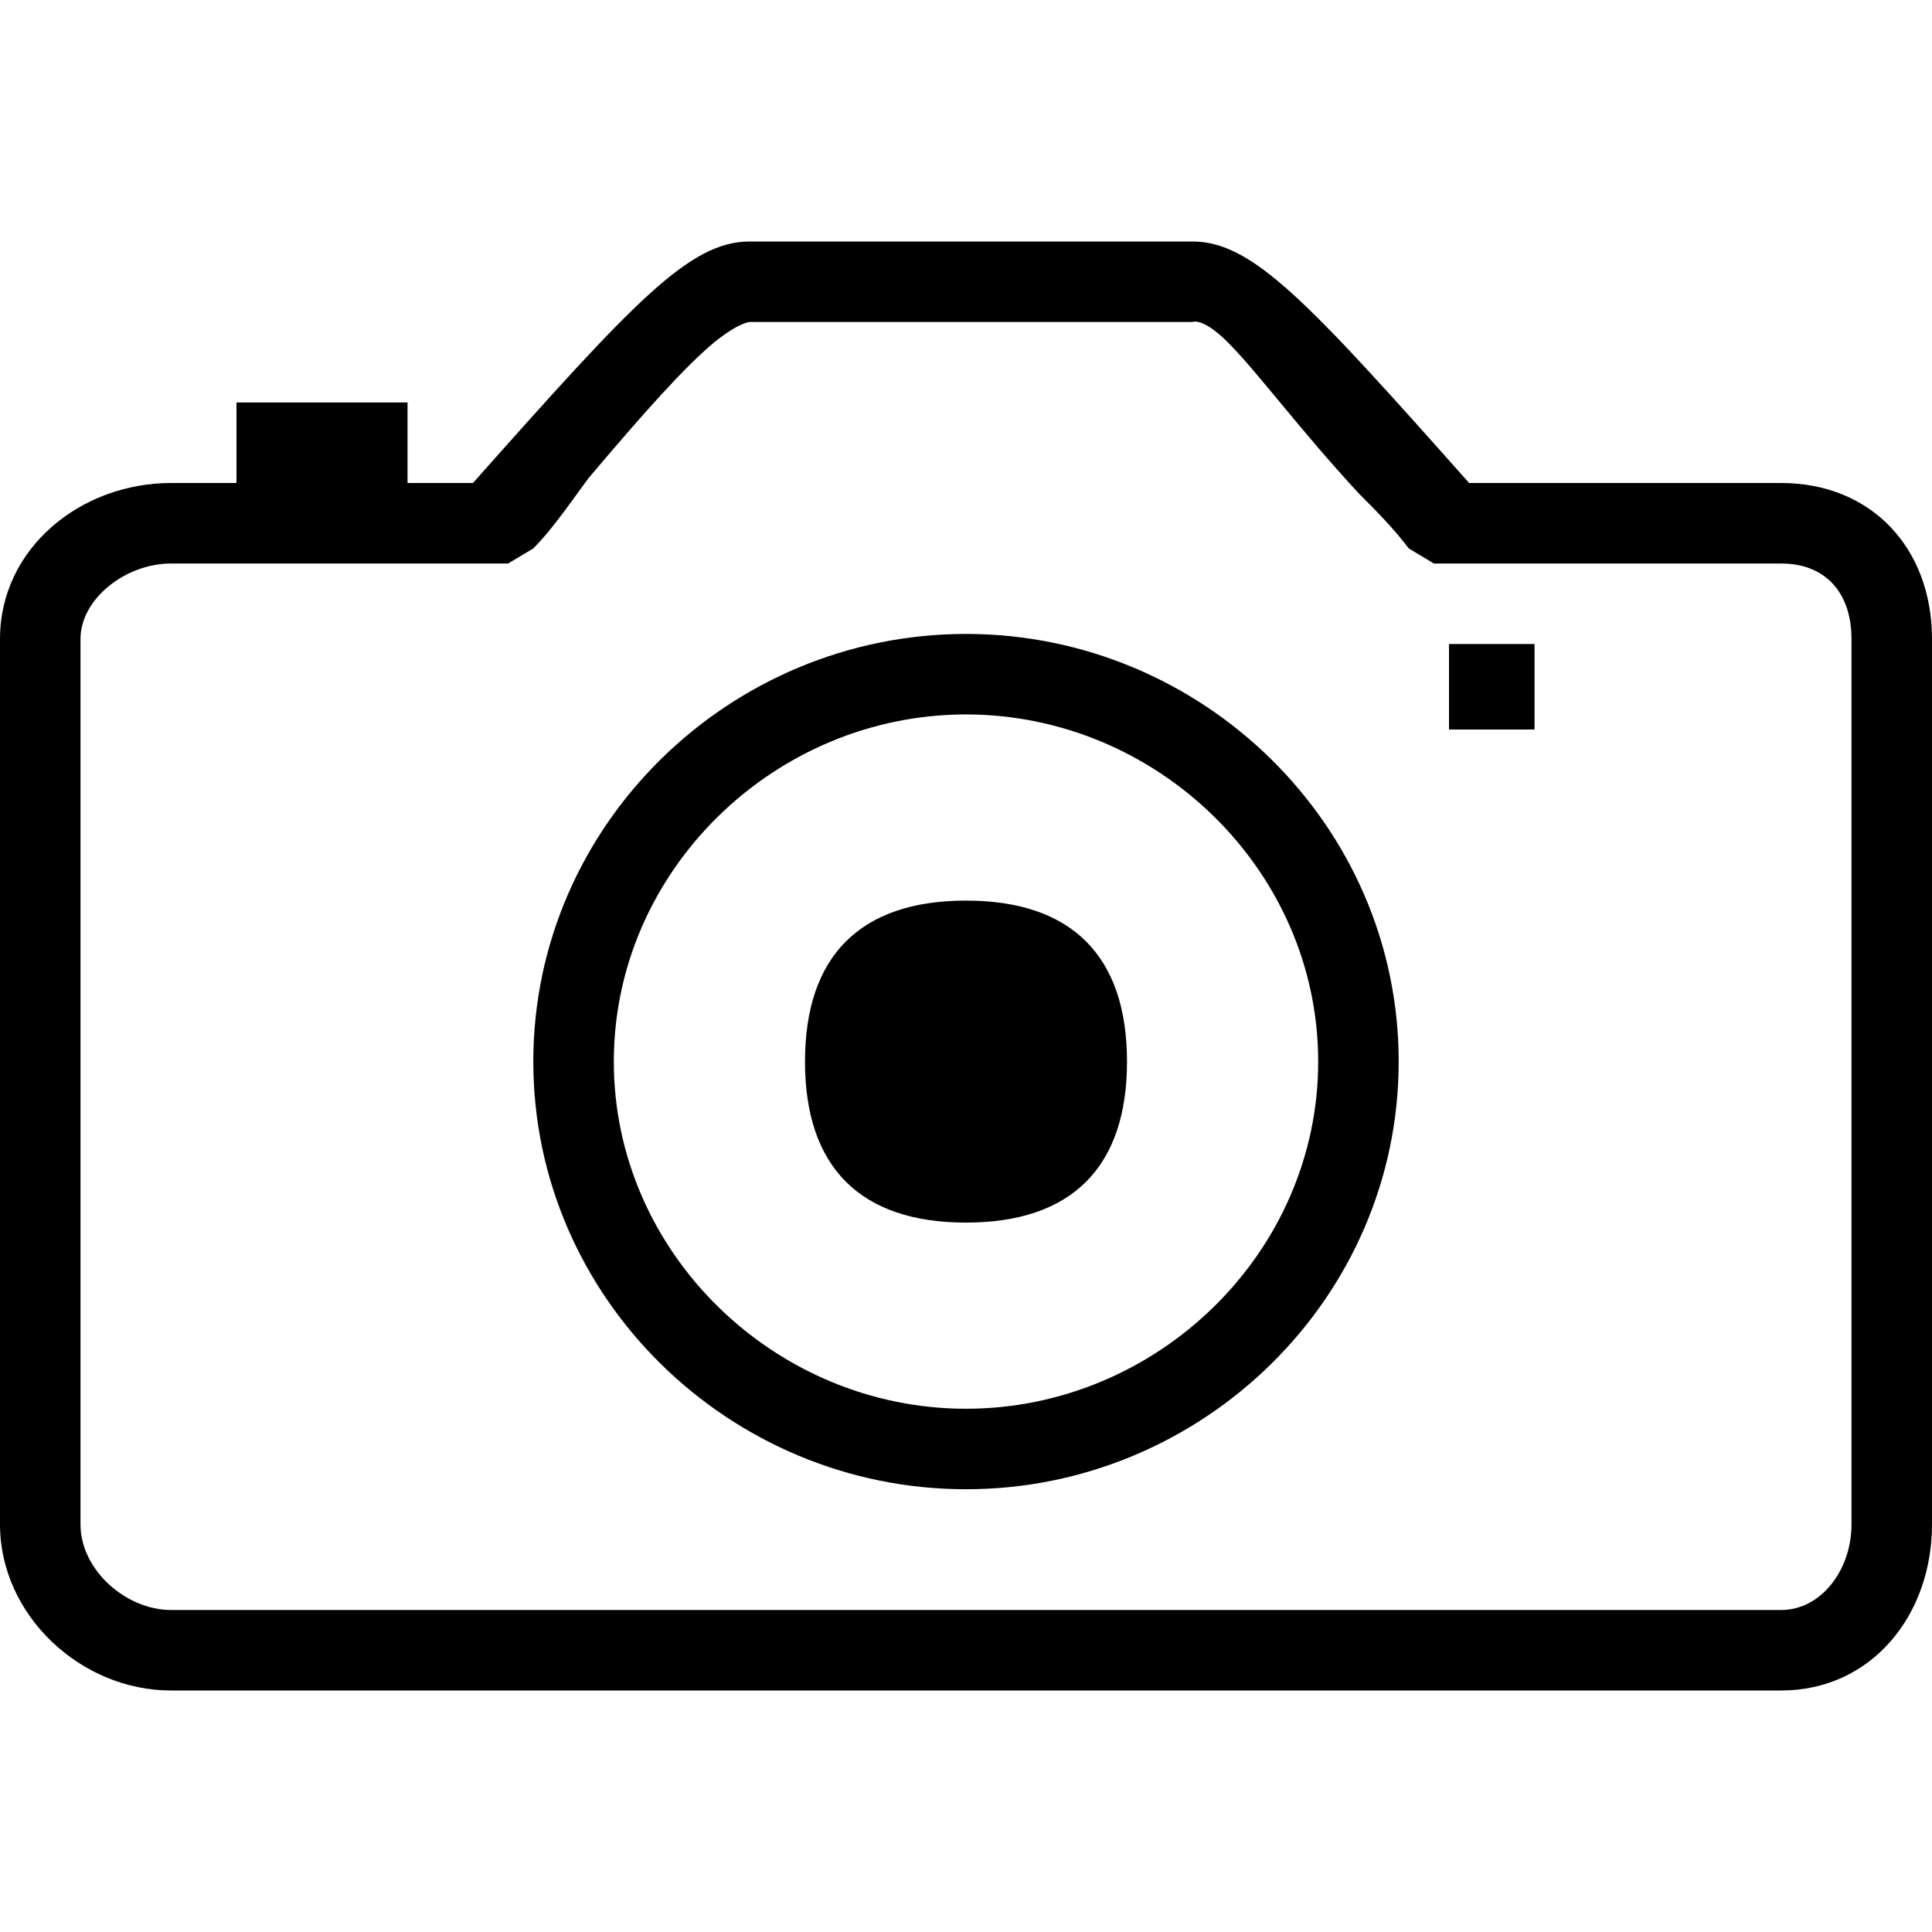 ﻿<?xml version="1.0" standalone="no"?>
<svg width="64" height="64" viewBox="0 0 384 384" version="1.1" xmlns="http://www.w3.org/2000/svg">
  <path d="M354 288c18 0 30 -13 30 -31v-176c0 -18 -12 -33 -30 -33h-320c-18 0 -34 15 -34 33v176c0 18 16 31 34 31h13v16h34v-16h13c32 36 43 48 55 48h88c12 0 23 -12 55 -48h62zM368 81v176c0 9 -5 15 -14 15h-62h-7l-5 3c-3 4 -7 8 -10 11c-12 13 -20 24 -26 30 c-5 5 -7 4 -7 4h-88s-2 0 -7 -4c-6 -5 -14 -14 -25 -27c-3 -4 -7 -10 -11 -14l-5 -3h-7h-60c-9 0 -18 -7 -18 -15v-176c0 -9 9 -17 18 -17h320c8 0 14 8 14 17zM192 258c47 0 86 -38 86 -85s-39 -85 -86 -85s-86 38 -86 85s39 85 86 85zM192 104c38 0 70 31 70 69 s-32 69 -70 69s-70 -31 -70 -69s32 -69 70 -69zM288 239v17h17v-17h-17zM160 173c0 21 11 32 32 32s32 -11 32 -32s-11 -32 -32 -32s-32 11 -32 32z" transform="matrix(1,0,0,-1,0,384)"/>
</svg>